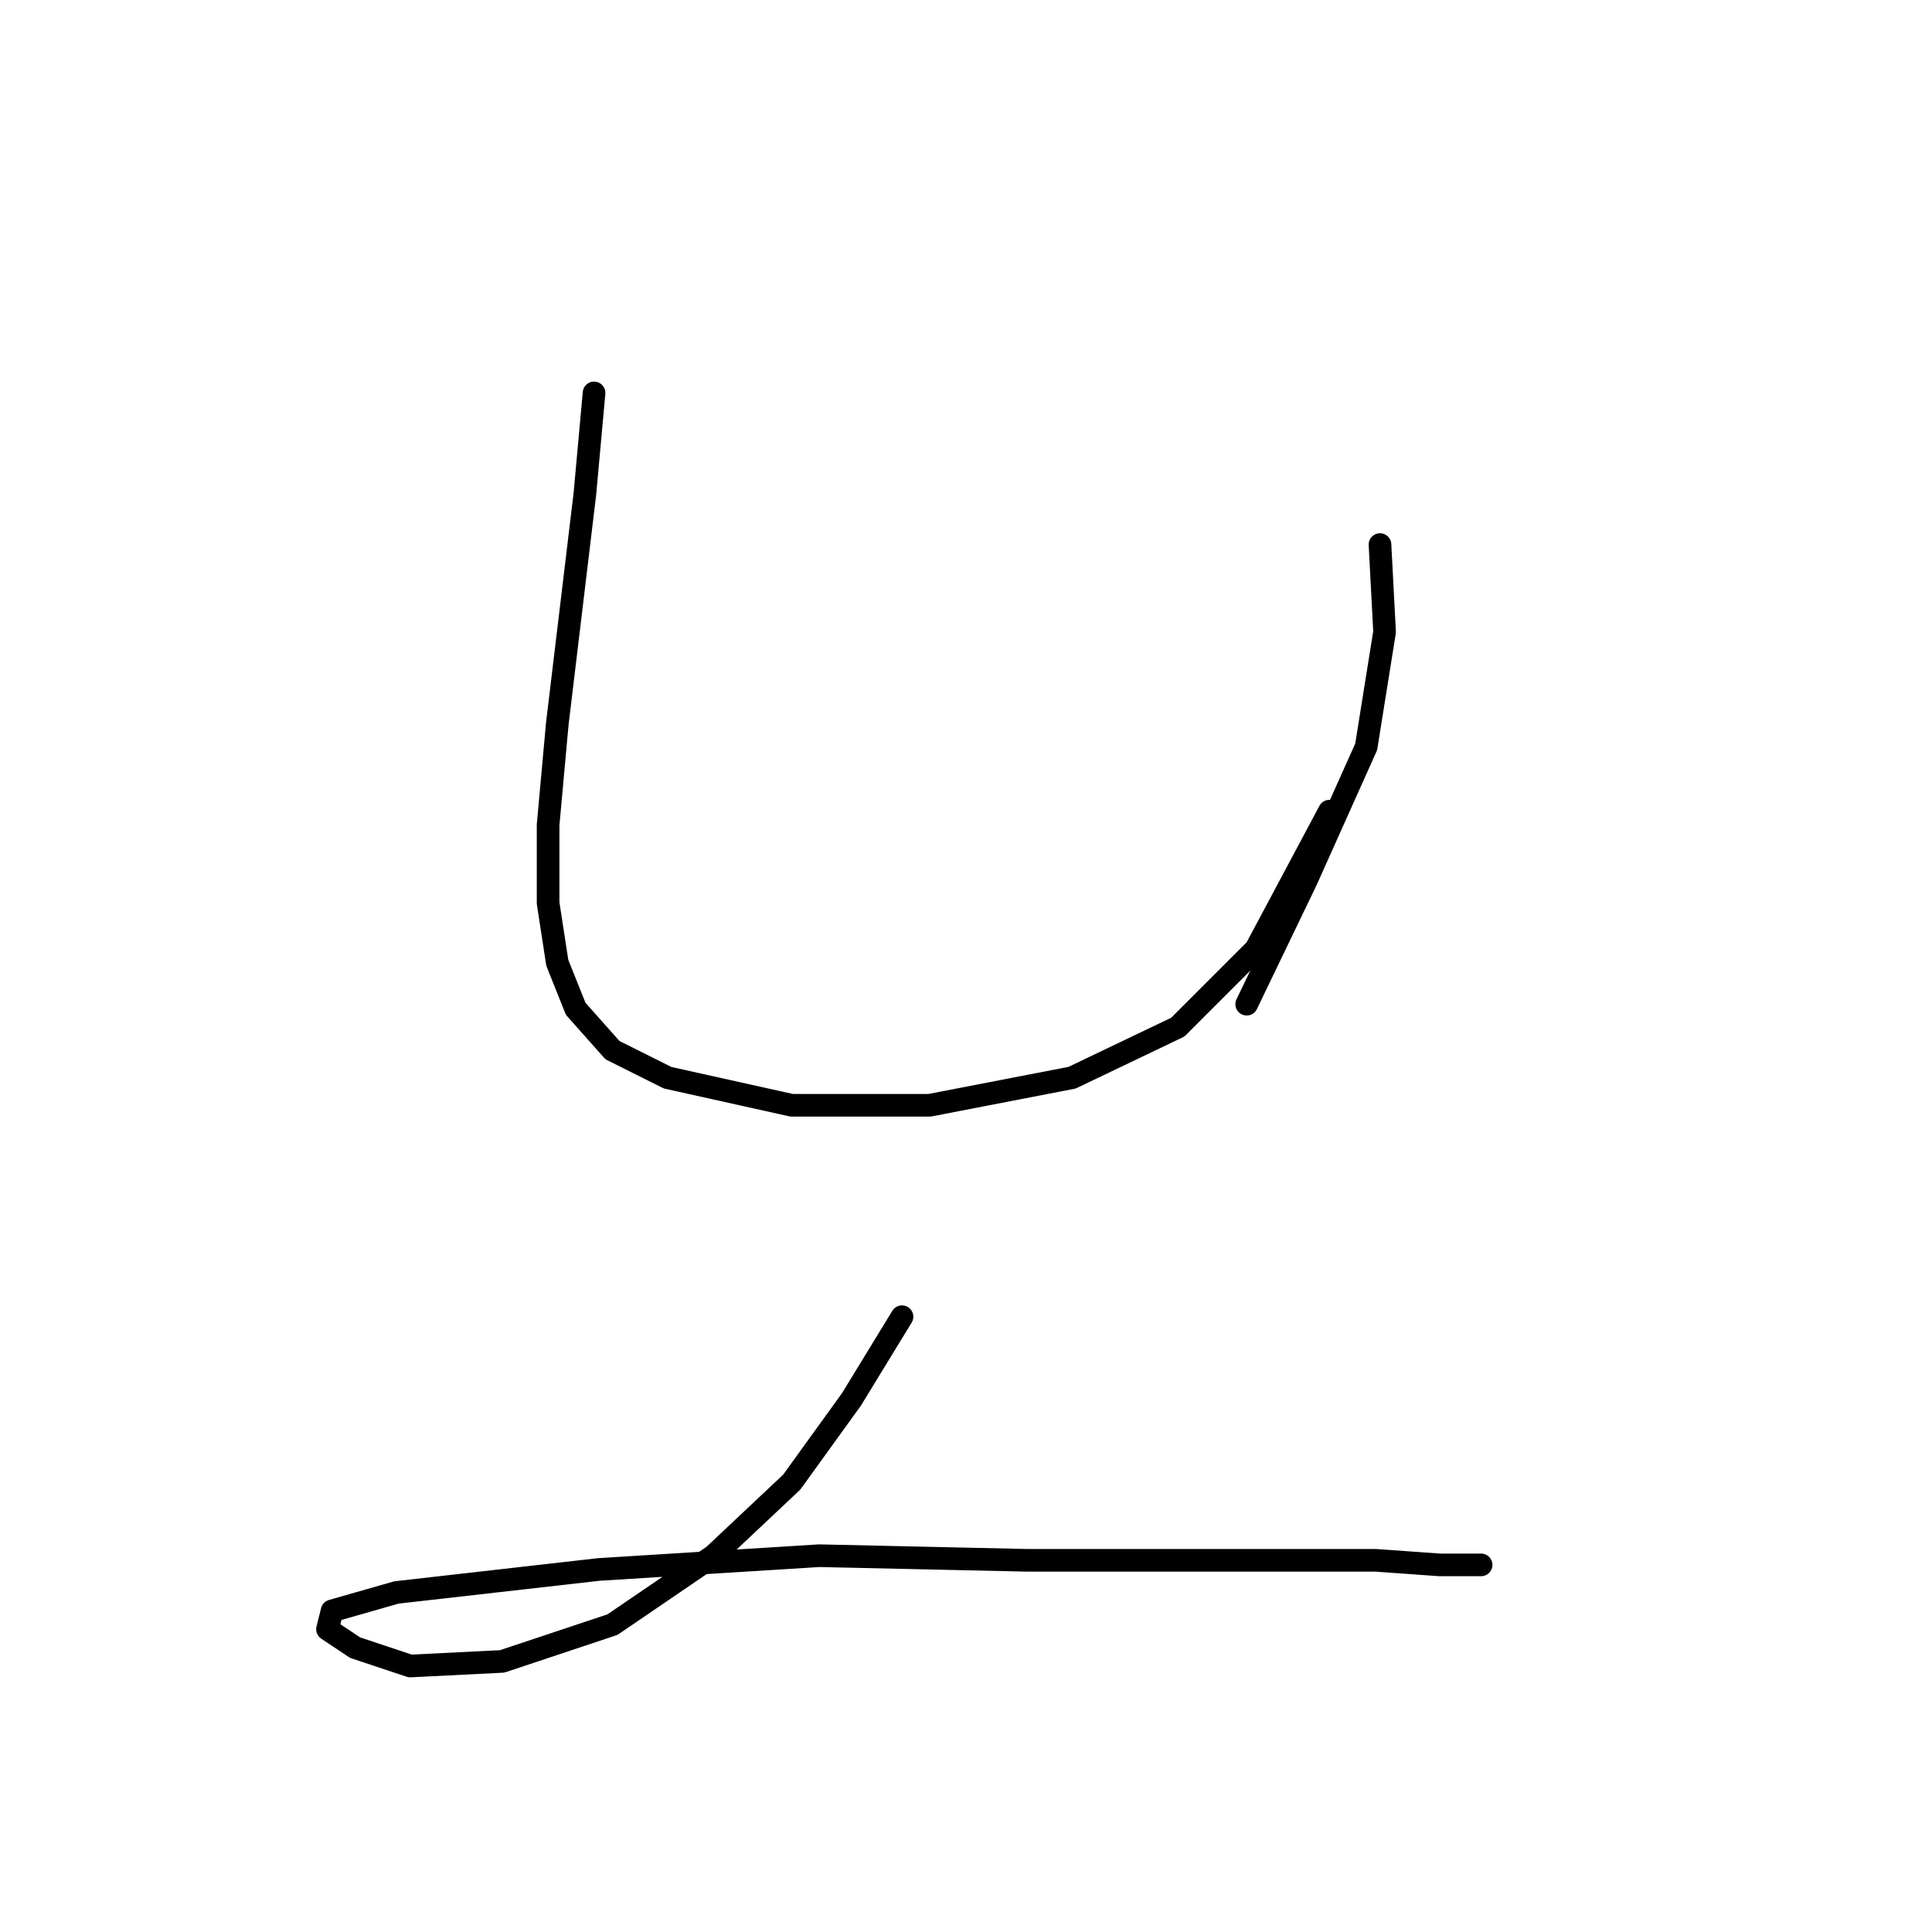 <?xml version="1.0" standalone="no"?>
    <svg width="256" height="256" xmlns="http://www.w3.org/2000/svg" version="1.1">
    <polyline stroke="black" stroke-width="3" stroke-linecap="round" fill="transparent" stroke-linejoin="round" points="78.716 52.062 77.498 65.46 75.671 80.685 73.844 95.91 72.626 109.308 72.626 119.661 73.844 127.578 76.28 133.668 81.152 139.149 88.46 142.803 104.903 146.457 123.173 146.457 142.052 142.803 156.059 136.104 166.412 125.751 176.156 107.481 176.156 107.481 " />
        <polyline stroke="black" stroke-width="3" stroke-linecap="round" fill="transparent" stroke-linejoin="round" points="182.855 72.159 183.464 83.73 181.028 98.955 173.111 116.616 165.194 133.059 165.194 133.059 " />
        <polyline stroke="black" stroke-width="3" stroke-linecap="round" fill="transparent" stroke-linejoin="round" points="119.519 174.471 112.82 185.432 104.903 196.394 94.55 206.138 81.152 215.273 66.536 220.145 54.356 220.754 47.048 218.318 43.394 215.882 44.003 213.446 52.529 211.01 79.325 207.965 108.557 206.138 135.962 206.747 161.54 206.747 182.246 206.747 190.772 207.356 196.253 207.356 196.253 207.356 " />
        </svg>